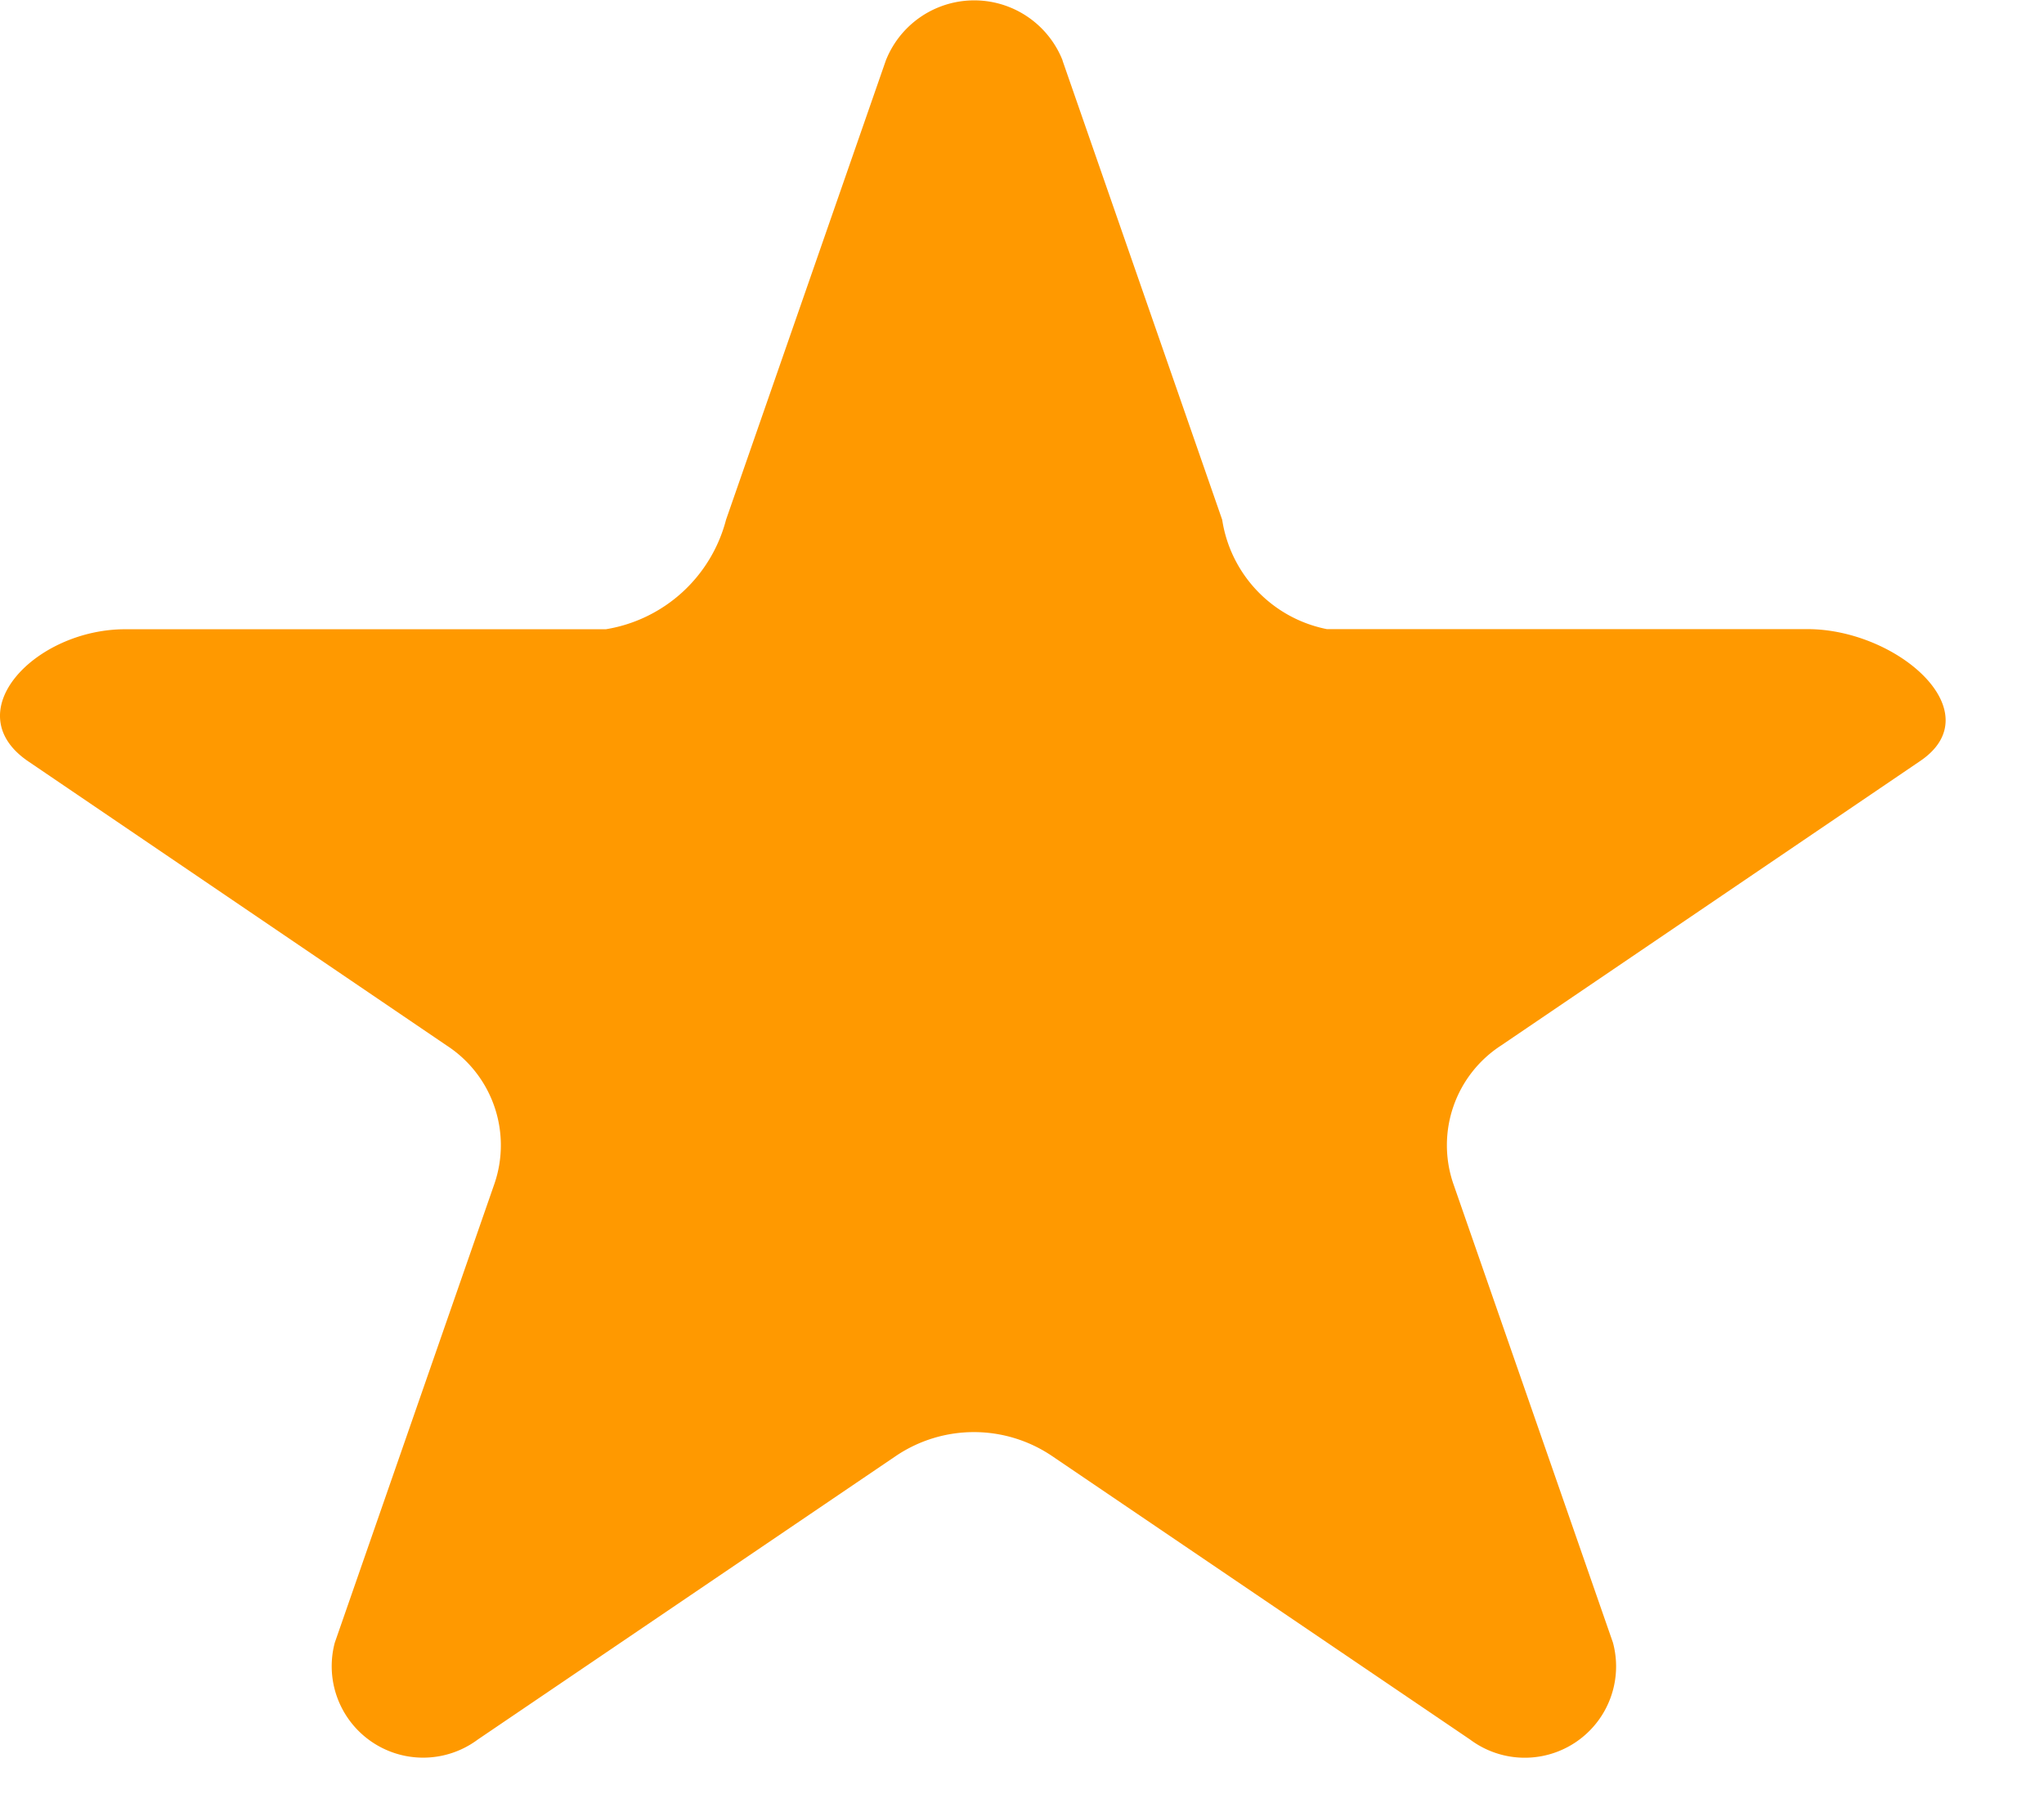<?xml version="1.0" standalone="no"?><!DOCTYPE svg PUBLIC "-//W3C//DTD SVG 1.1//EN" "http://www.w3.org/Graphics/SVG/1.1/DTD/svg11.dtd"><svg t="1515094633139" class="icon" style="" viewBox="0 0 1161 1024" version="1.1" xmlns="http://www.w3.org/2000/svg" p-id="1216" xmlns:xlink="http://www.w3.org/1999/xlink" width="36.281" height="32"><defs><style type="text/css"></style></defs><path d="M603.5 34.327l90.709 260.864c4.778 31.123 28.53 55.968 59.449 62.11h273.013c51.122 0 105.178 47.368 63.749 75.079l-237.726 161.351a67.503 67.503 0 0 0-27.301 78.287l90.777 260.932a51.873 51.873 0 0 1-81.153 55.012L597.289 826.748a79.242 79.242 0 0 0-88.183 0l-237.726 161.214a51.941 51.941 0 0 1-81.221-55.012l90.777-260.932a67.503 67.503 0 0 0-27.301-78.287L16.112 432.449c-41.293-27.984 3.959-75.079 55.012-75.079h273.013a84.566 84.566 0 0 0 68.253-62.179L503.167 34.327a53.988 53.988 0 0 1 100.401 0" p-id="1217" fill="#ff9900"></path></svg>